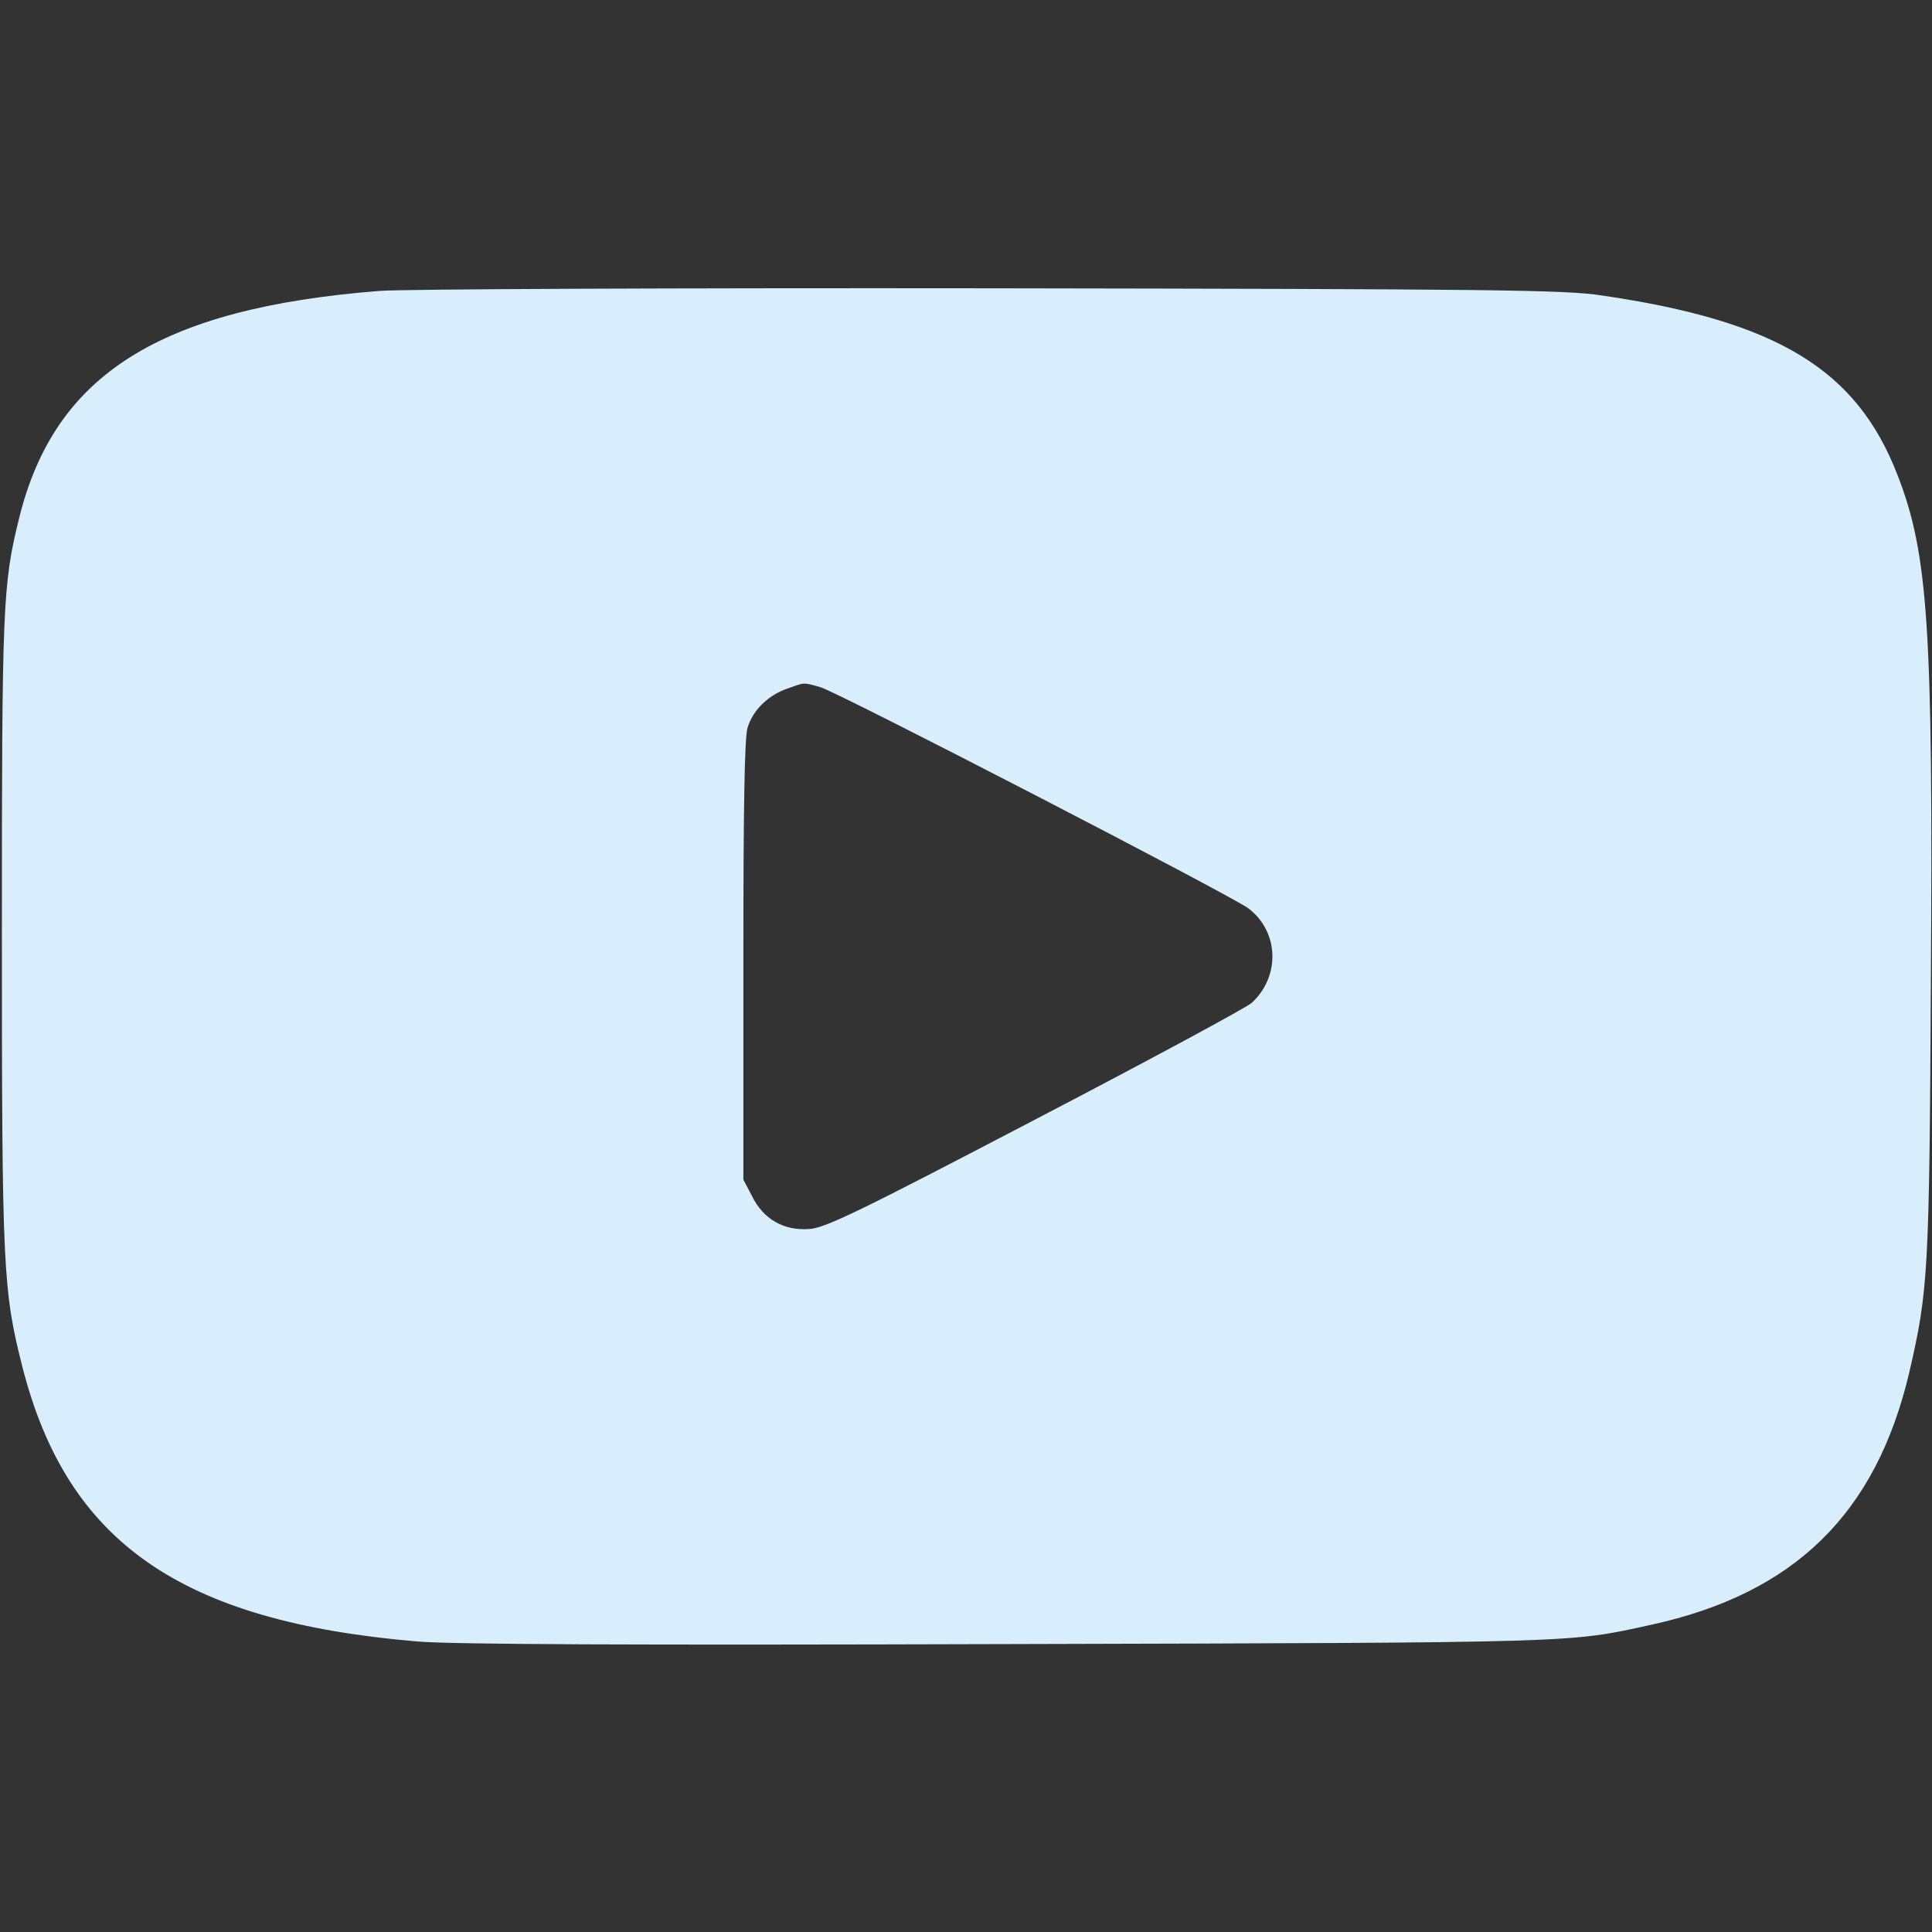 <?xml version="1.0" standalone="no"?>
<!DOCTYPE svg PUBLIC "-//W3C//DTD SVG 20010904//EN"
 "http://www.w3.org/TR/2001/REC-SVG-20010904/DTD/svg10.dtd">
<svg version="1.0" xmlns="http://www.w3.org/2000/svg"
 width="512pt" height="512pt" viewBox="0 0 512 512"
 preserveAspectRatio="xMidYMid meet">

<rect x="0" y="0" width="512" height="512" fill="#333333" stroke="none"/>

<g transform="translate(0,512) scale(0.1,-0.1)"
fill="#d8eefc" stroke="none">
<path d="M1005 4349 c-581 -46 -860 -221 -954 -601 -44 -177 -46 -231 -46
-1103 0 -893 3 -945 55 -1150 119 -463 420 -672 1045 -725 90 -8 573 -10 1565
-7 1524 4 1486 3 1705 51 381 83 597 295 685 670 50 216 53 266 57 1036 6 934
-7 1132 -88 1340 -108 281 -319 409 -784 477 -97 15 -288 17 -1620 19 -830 1
-1559 -2 -1620 -7z m1169 -1050 c46 -13 1085 -550 1134 -586 81 -61 86 -179
10 -250 -12 -12 -270 -151 -573 -309 -469 -245 -557 -288 -600 -291 -68 -5
-122 26 -152 87 l-23 44 0 579 c0 406 3 591 11 618 14 47 54 86 105 104 48 17
41 17 88 4z"/>
</g>
</svg>
